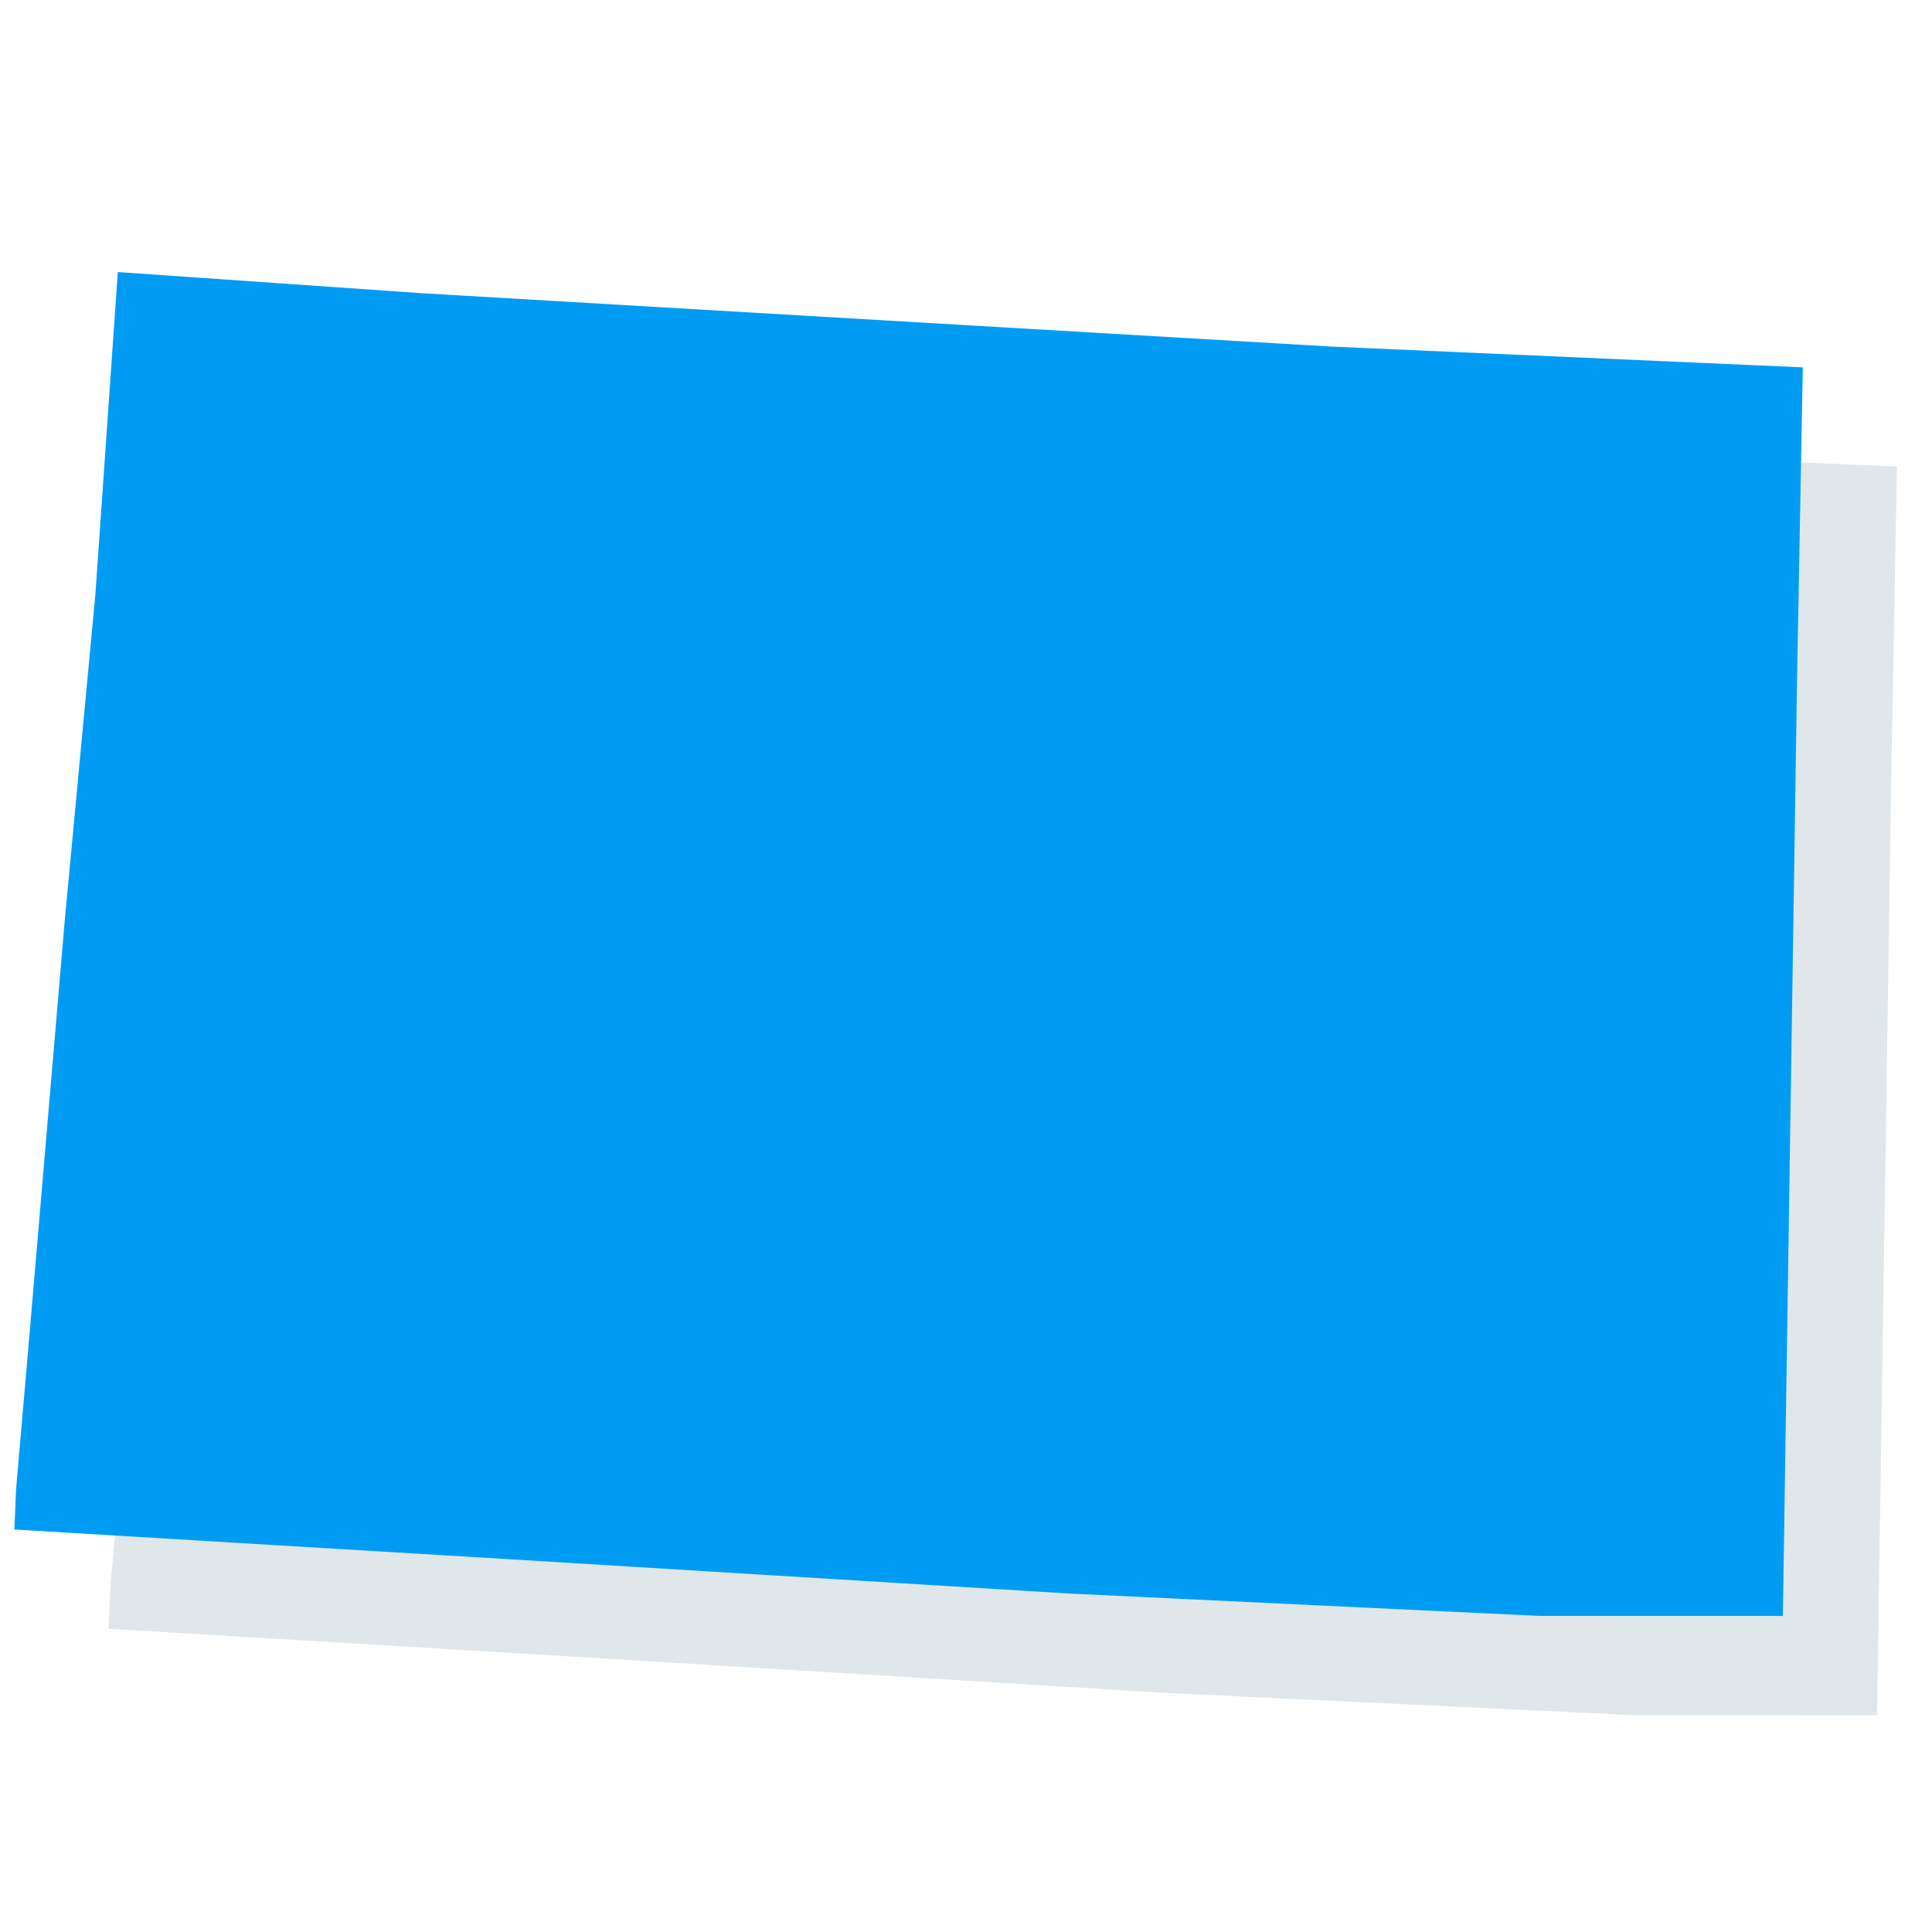 <?xml version="1.0" encoding="UTF-8" standalone="no"?>
<!DOCTYPE svg PUBLIC "-//W3C//DTD SVG 1.1//EN" "http://www.w3.org/Graphics/SVG/1.1/DTD/svg11.dtd">
<svg width="100%" height="100%" viewBox="0 0 271 270" version="1.1" xmlns="http://www.w3.org/2000/svg" xmlns:xlink="http://www.w3.org/1999/xlink" xml:space="preserve" xmlns:serif="http://www.serif.com/" style="fill-rule:evenodd;clip-rule:evenodd;stroke-linejoin:round;stroke-miterlimit:2;">
    <g id="CO" transform="matrix(1.04,-0.052,0.052,1.039,-11.213,0.615)">
        <g id="Colorado" transform="matrix(1.974,0,0,1.951,-489.361,-371.519)">
            <path d="M379.621,250.435L381.061,229.153L348.966,226.088L324.503,223.389L287.237,219.274L266.547,216.759L263.918,238.935L260.717,261.34L256.965,289.327L255.459,300.435L255.208,303.198L289.135,306.992L326.875,311.259L358.836,314.425L375.444,315.271" style="fill:rgb(46,98,126);fill-opacity:0.15;fill-rule:nonzero;"/>
        </g>
        <g id="Colorado1" serif:id="Colorado" transform="matrix(1.974,0,0,1.951,-501.361,-385.519)">
            <path d="M379.621,250.435L381.061,229.153L348.966,226.088L324.503,223.389L287.237,219.274L266.547,216.759L263.918,238.935L260.717,261.34L256.965,289.327L255.459,300.435L255.208,303.198L289.135,306.992L326.875,311.259L358.836,314.425L375.444,315.271" style="fill:rgb(0,156,244);fill-rule:nonzero;"/>
        </g>
    </g>
</svg>
